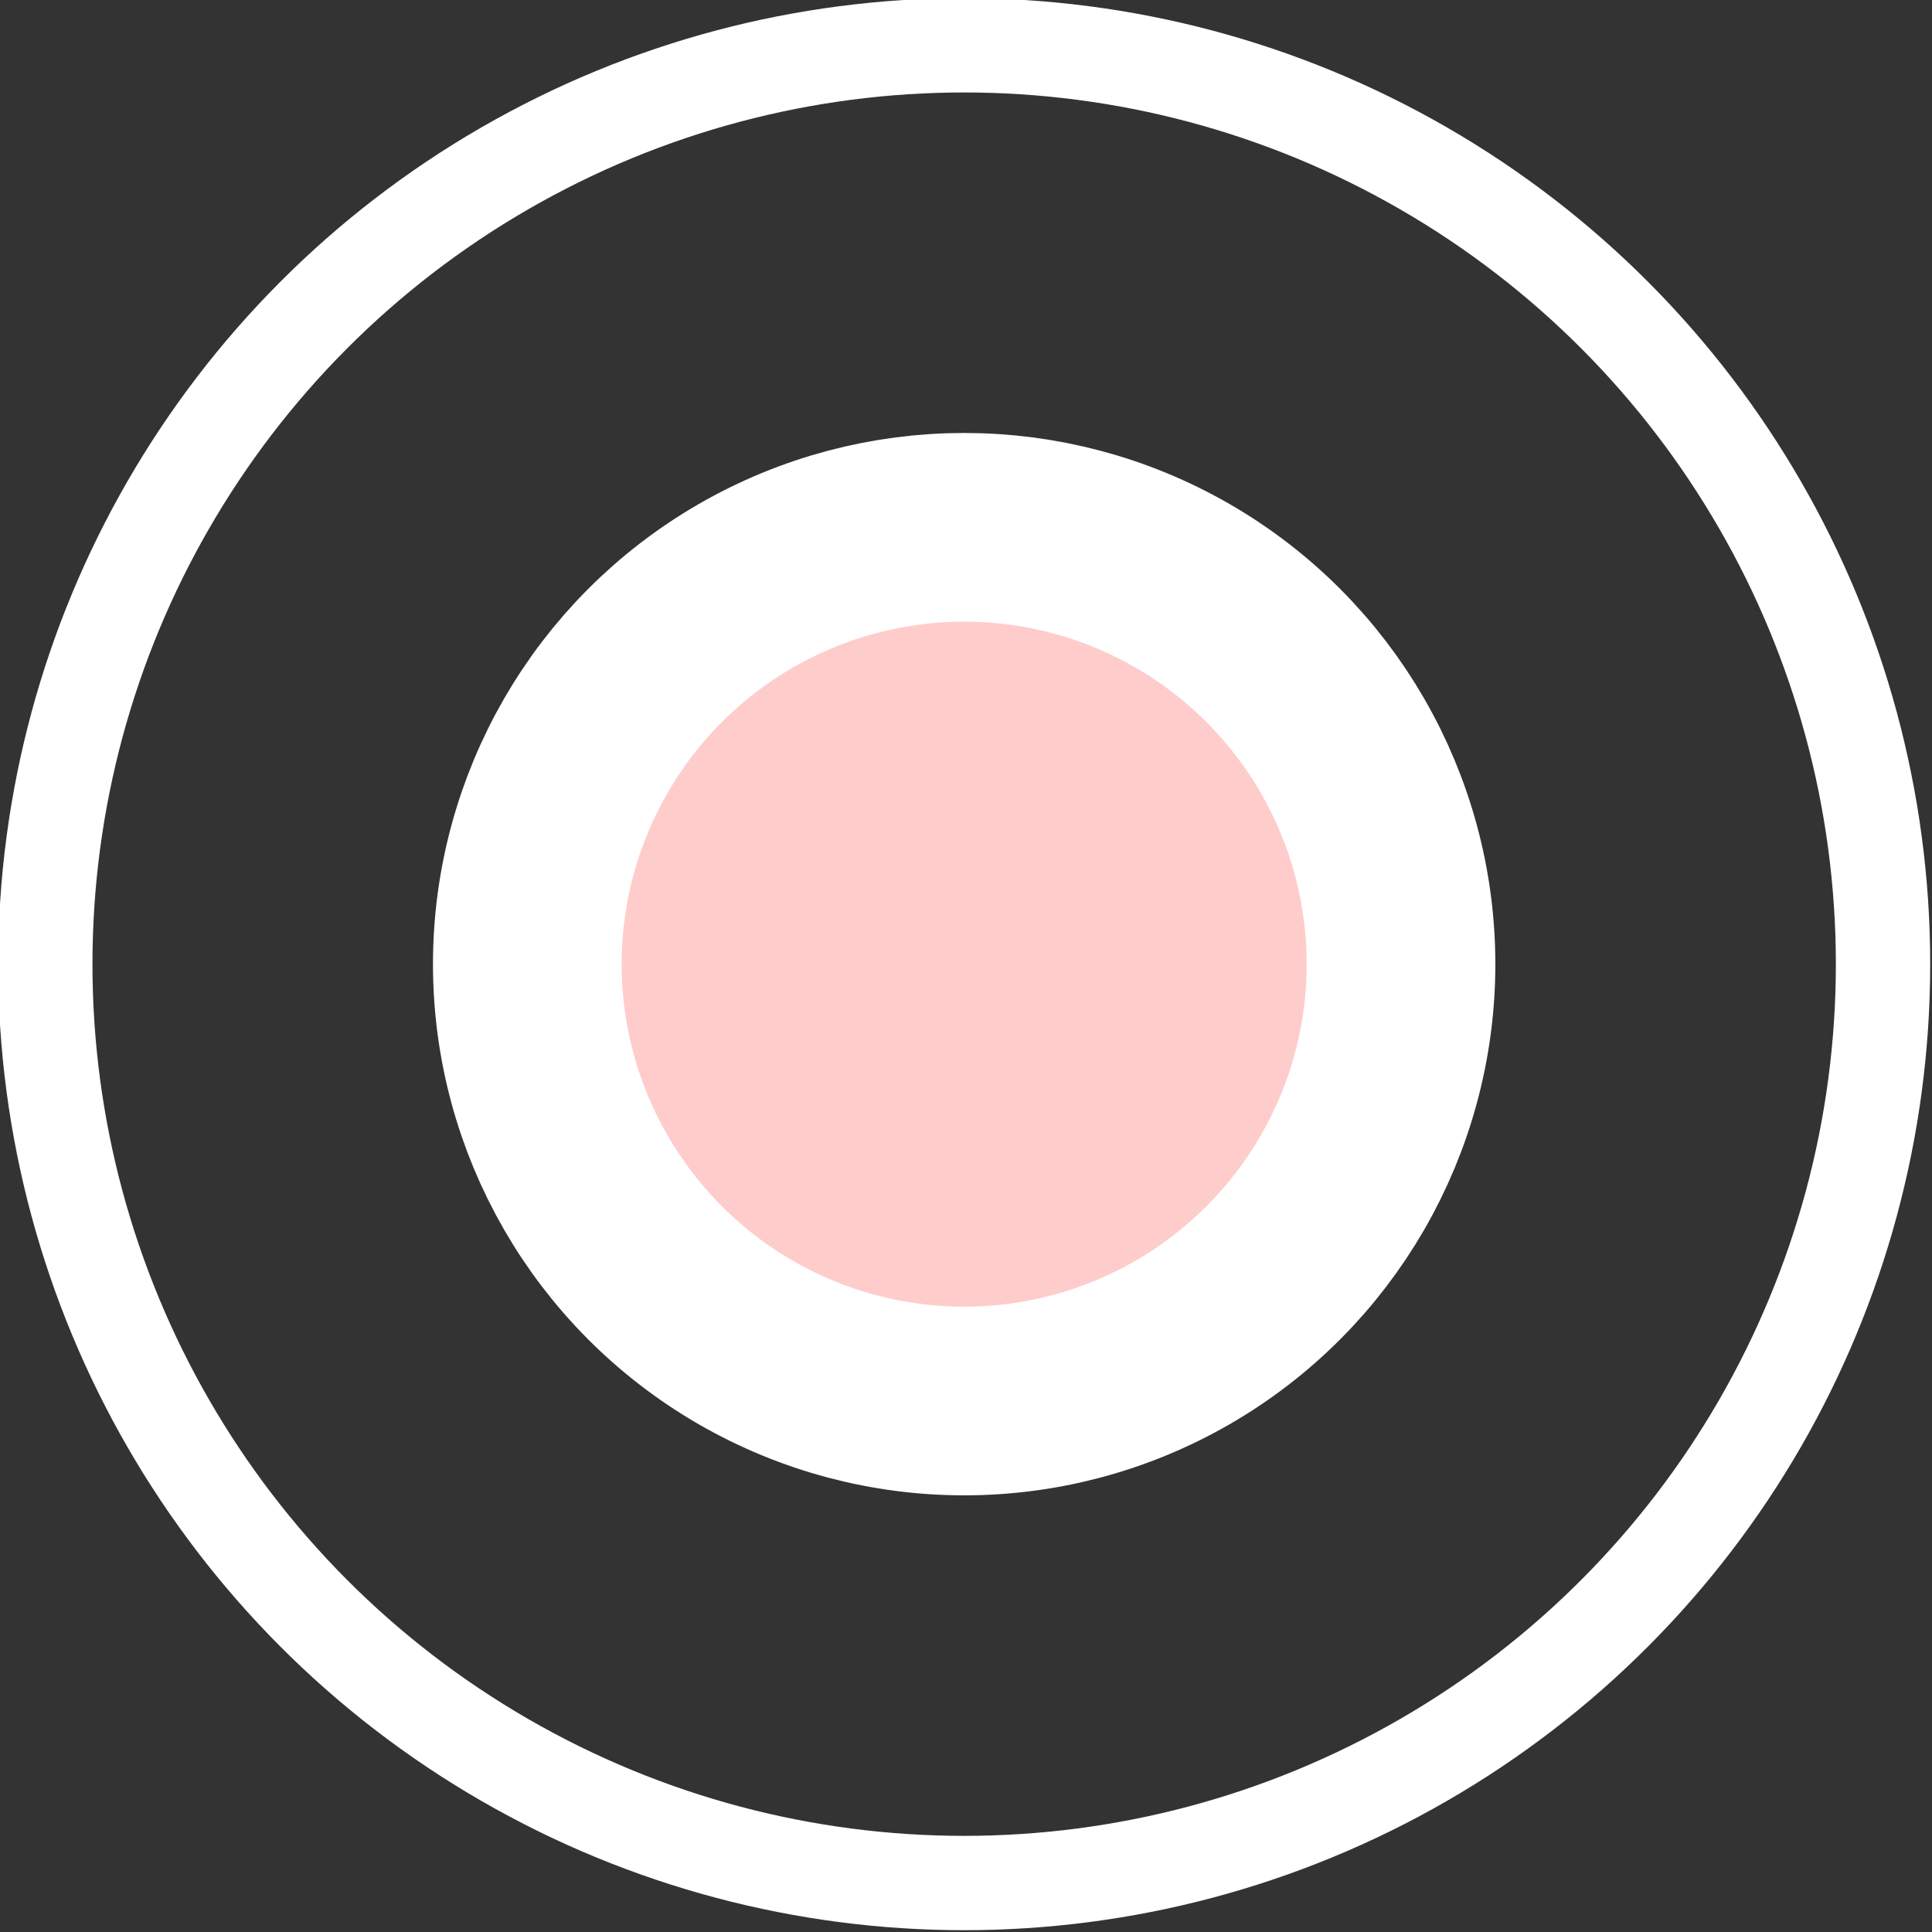 <?xml version="1.0" encoding="UTF-8" standalone="no"?>
<!-- Created with Inkscape (http://www.inkscape.org/) -->

<svg
   width="135.467mm"
   height="135.467mm"
   viewBox="0 0 135.467 135.467"
   version="1.1"
   id="svg1"
   inkscape:version="1.4 (e7c3feb100, 2024-10-09)"
   sodipodi:docname="ReboundOrbPreview.svg"
   xml:space="preserve"
   xmlns:inkscape="http://www.inkscape.org/namespaces/inkscape"
   xmlns:sodipodi="http://sodipodi.sourceforge.net/DTD/sodipodi-0.dtd"
   xmlns="http://www.w3.org/2000/svg"
   xmlns:svg="http://www.w3.org/2000/svg"><rect x="0" y="0" width="135.467" height="135.467" fill="#333333" stroke="none"/><sodipodi:namedview
     id="namedview1"
     pagecolor="#000000"
     bordercolor="#eeeeee"
     borderopacity="1"
     inkscape:showpageshadow="0"
     inkscape:pageopacity="0"
     inkscape:pagecheckerboard="false"
     inkscape:deskcolor="#181825"
     inkscape:document-units="px"
     inkscape:zoom="0.91997541"
     inkscape:cx="-27.174639"
     inkscape:cy="105.4376"
     inkscape:window-width="1920"
     inkscape:window-height="1080"
     inkscape:window-x="0"
     inkscape:window-y="0"
     inkscape:window-maximized="1"
     inkscape:current-layer="g1" /><defs
     id="defs1" /><g
     inkscape:label="Calque 1"
     inkscape:groupmode="layer"
     id="layer1"><g
       id="g1"
       style="display:inline;mix-blend-mode:normal;stroke-width:1.002"
       transform="matrix(0.998,0,0,0.998,0.007,0.007)"><circle
         style="fill:#ffcccc;fill-opacity:1;stroke:#ffffff;stroke-width:13.256;stroke-linecap:round;stroke-linejoin:round;stroke-dasharray:none;stroke-opacity:1;paint-order:stroke fill markers"
         id="path1"
         cx="67.733"
         cy="67.733"
         r="30.692" /><circle
         style="fill:none;fill-opacity:1;stroke:#ffffff;stroke-width:6.628;stroke-linecap:round;stroke-linejoin:round;stroke-dasharray:none;stroke-opacity:1;paint-order:stroke fill markers"
         id="circle2"
         cx="67.733"
         cy="67.733"
         r="64.558" /></g></g></svg>

